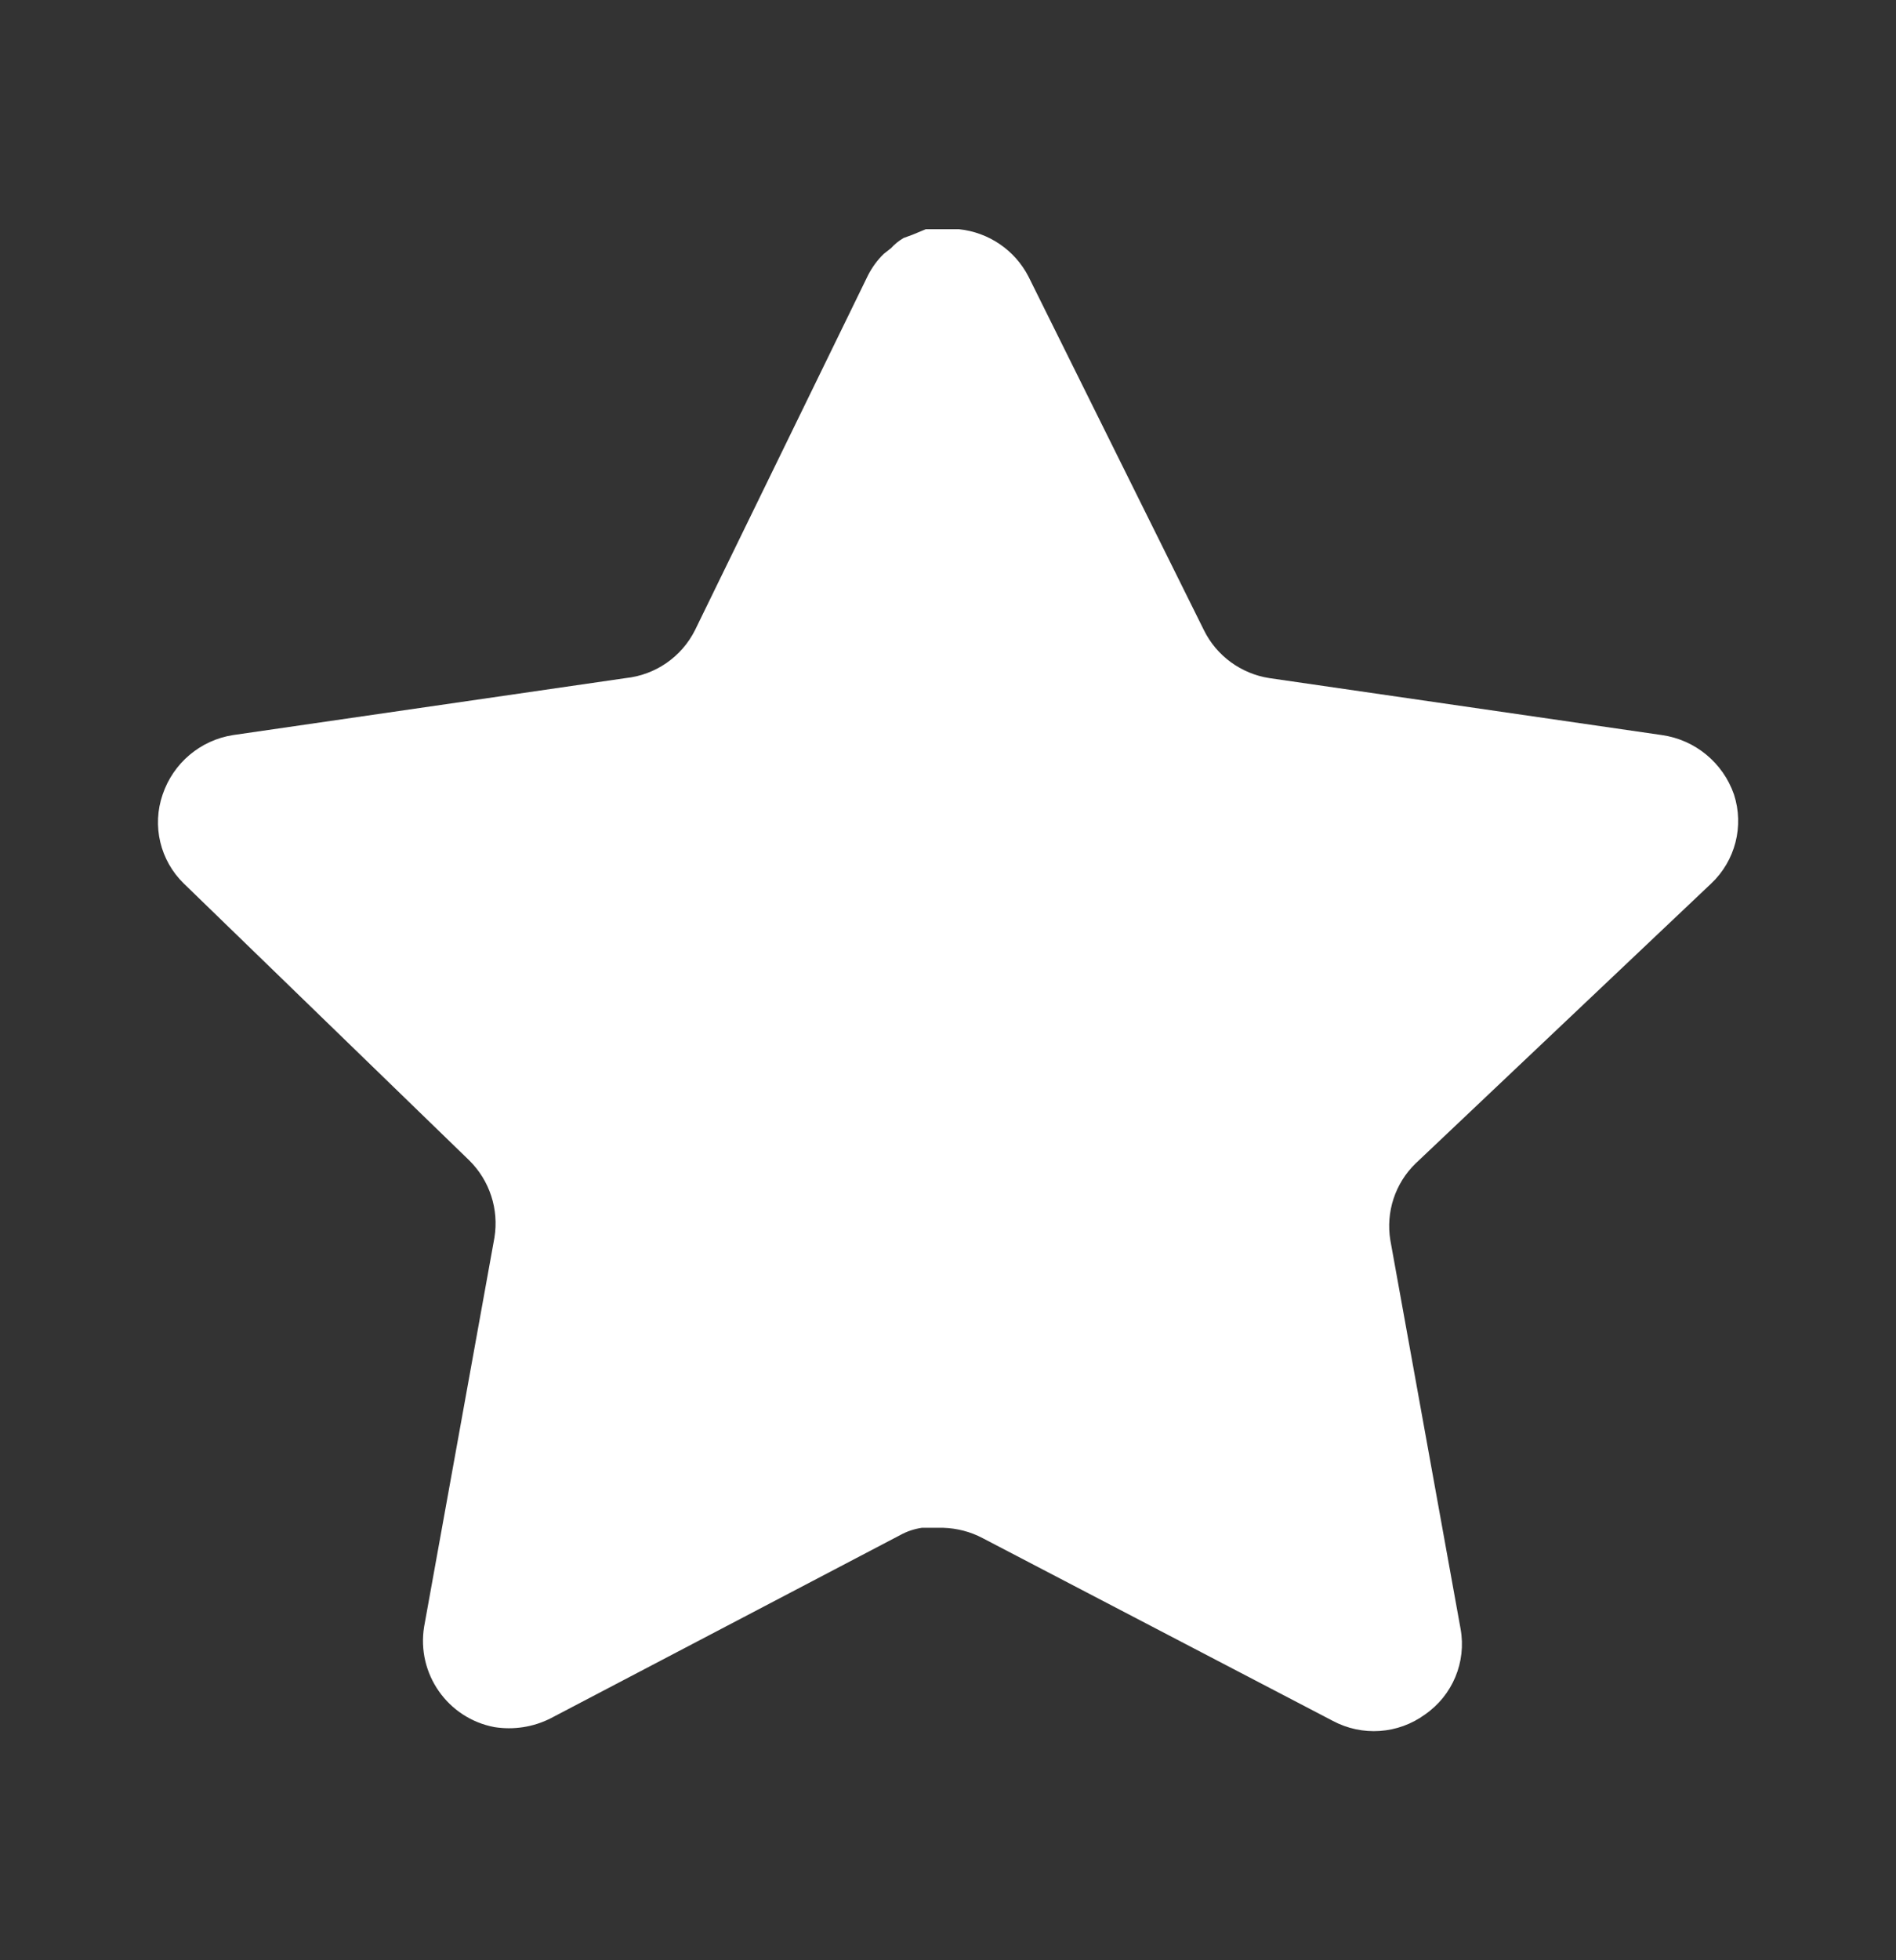 <svg width="30" height="31" viewBox="0 0 30 31" fill="none" xmlns="http://www.w3.org/2000/svg">
<rect x="0" y="0" width="30" height="31" fill="#333333" stroke="none"/>
<path d="M22.398 18.4C22.074 18.714 21.926 19.168 21.999 19.613L23.111 25.763C23.204 26.284 22.984 26.811 22.548 27.113C22.121 27.425 21.552 27.463 21.086 27.213L15.549 24.325C15.357 24.223 15.143 24.168 14.924 24.161H14.586C14.468 24.179 14.353 24.216 14.248 24.274L8.711 27.175C8.437 27.313 8.127 27.361 7.823 27.313C7.083 27.173 6.589 26.468 6.711 25.724L7.823 19.574C7.897 19.125 7.748 18.669 7.424 18.35L2.911 13.975C2.533 13.609 2.402 13.059 2.574 12.563C2.742 12.068 3.169 11.706 3.686 11.625L9.898 10.724C10.371 10.675 10.786 10.388 10.998 9.963L13.736 4.35C13.801 4.225 13.884 4.11 13.986 4.013L14.098 3.925C14.157 3.86 14.224 3.806 14.299 3.763L14.436 3.713L14.648 3.625H15.174C15.644 3.674 16.058 3.955 16.274 4.375L19.048 9.963C19.248 10.371 19.637 10.655 20.086 10.724L26.298 11.625C26.823 11.7 27.262 12.063 27.436 12.563C27.599 13.064 27.458 13.614 27.073 13.975L22.398 18.4Z" fill="white"/>
</svg>
